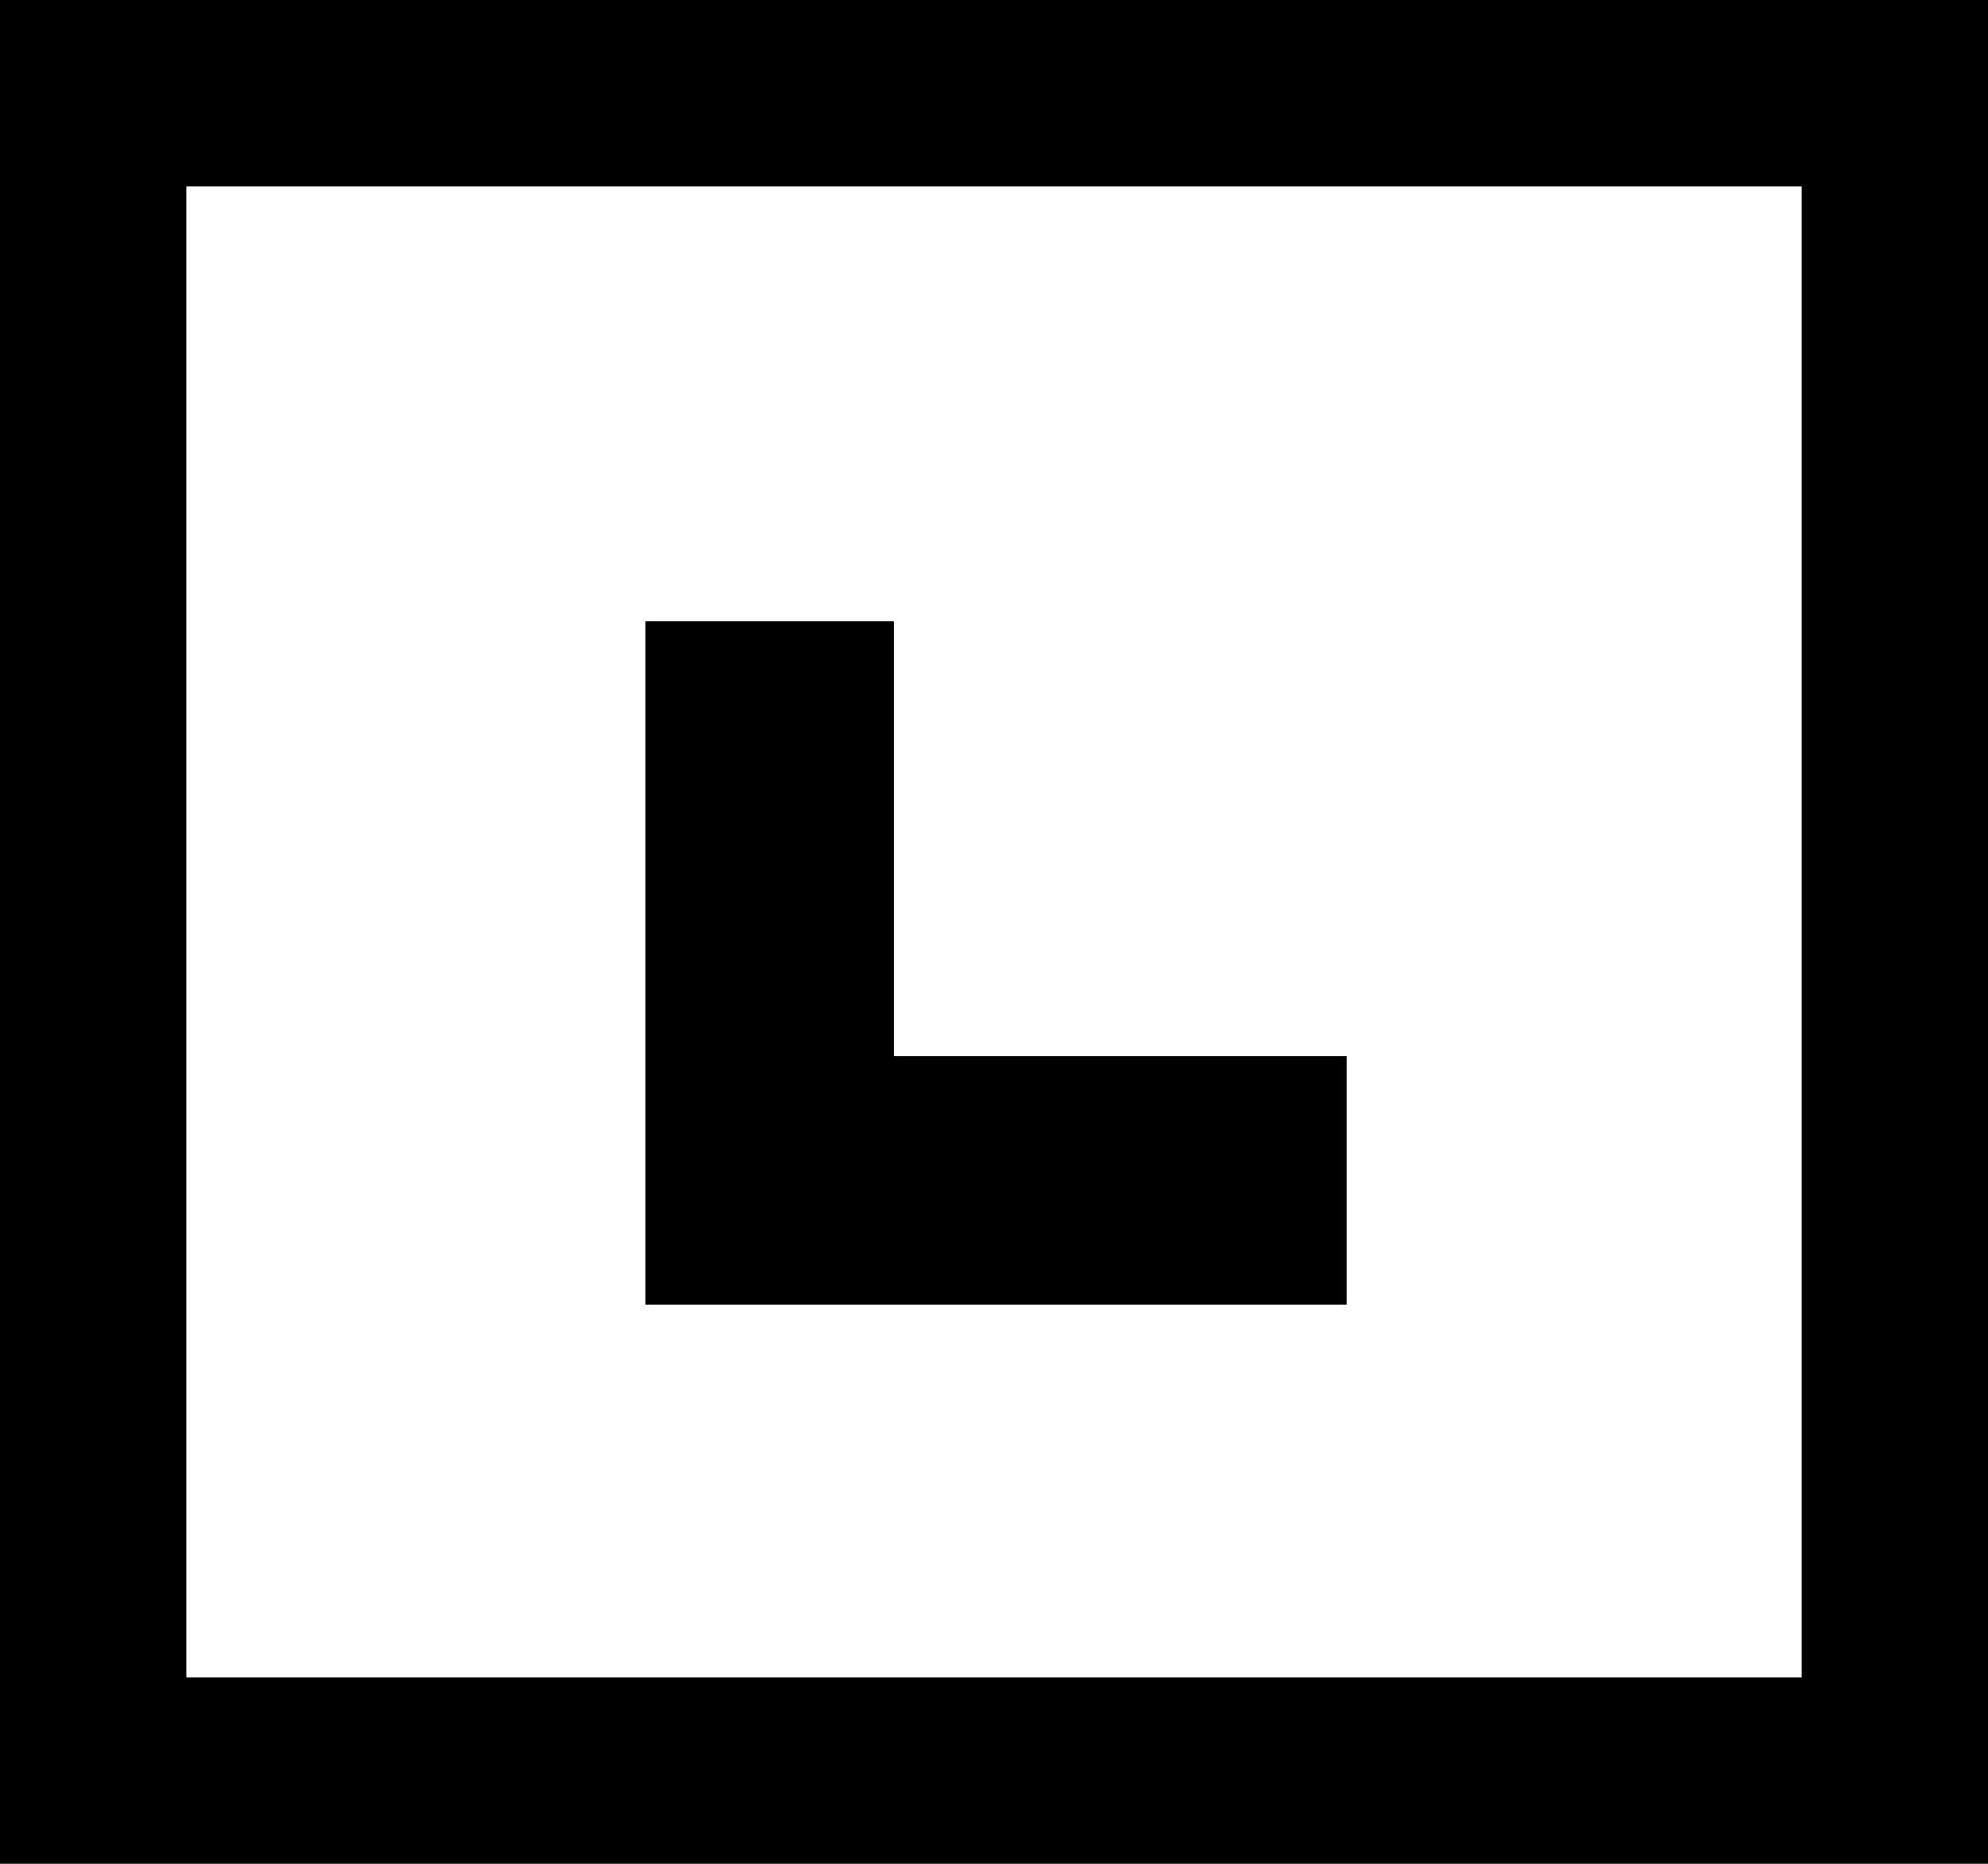 <svg aria-hidden="true" focusable="false" data-icon="anchor" class="svg-inline" viewBox="0 0 16 15" fill="none" xmlns="http://www.w3.org/2000/svg">
<rect x="0.75" y="0.75" width="14.5" height="13.5" stroke="black" stroke-width="1.5"/>
<path d="M6.194 5V9.5H10.839" stroke="black" stroke-width="2"/>
</svg>
